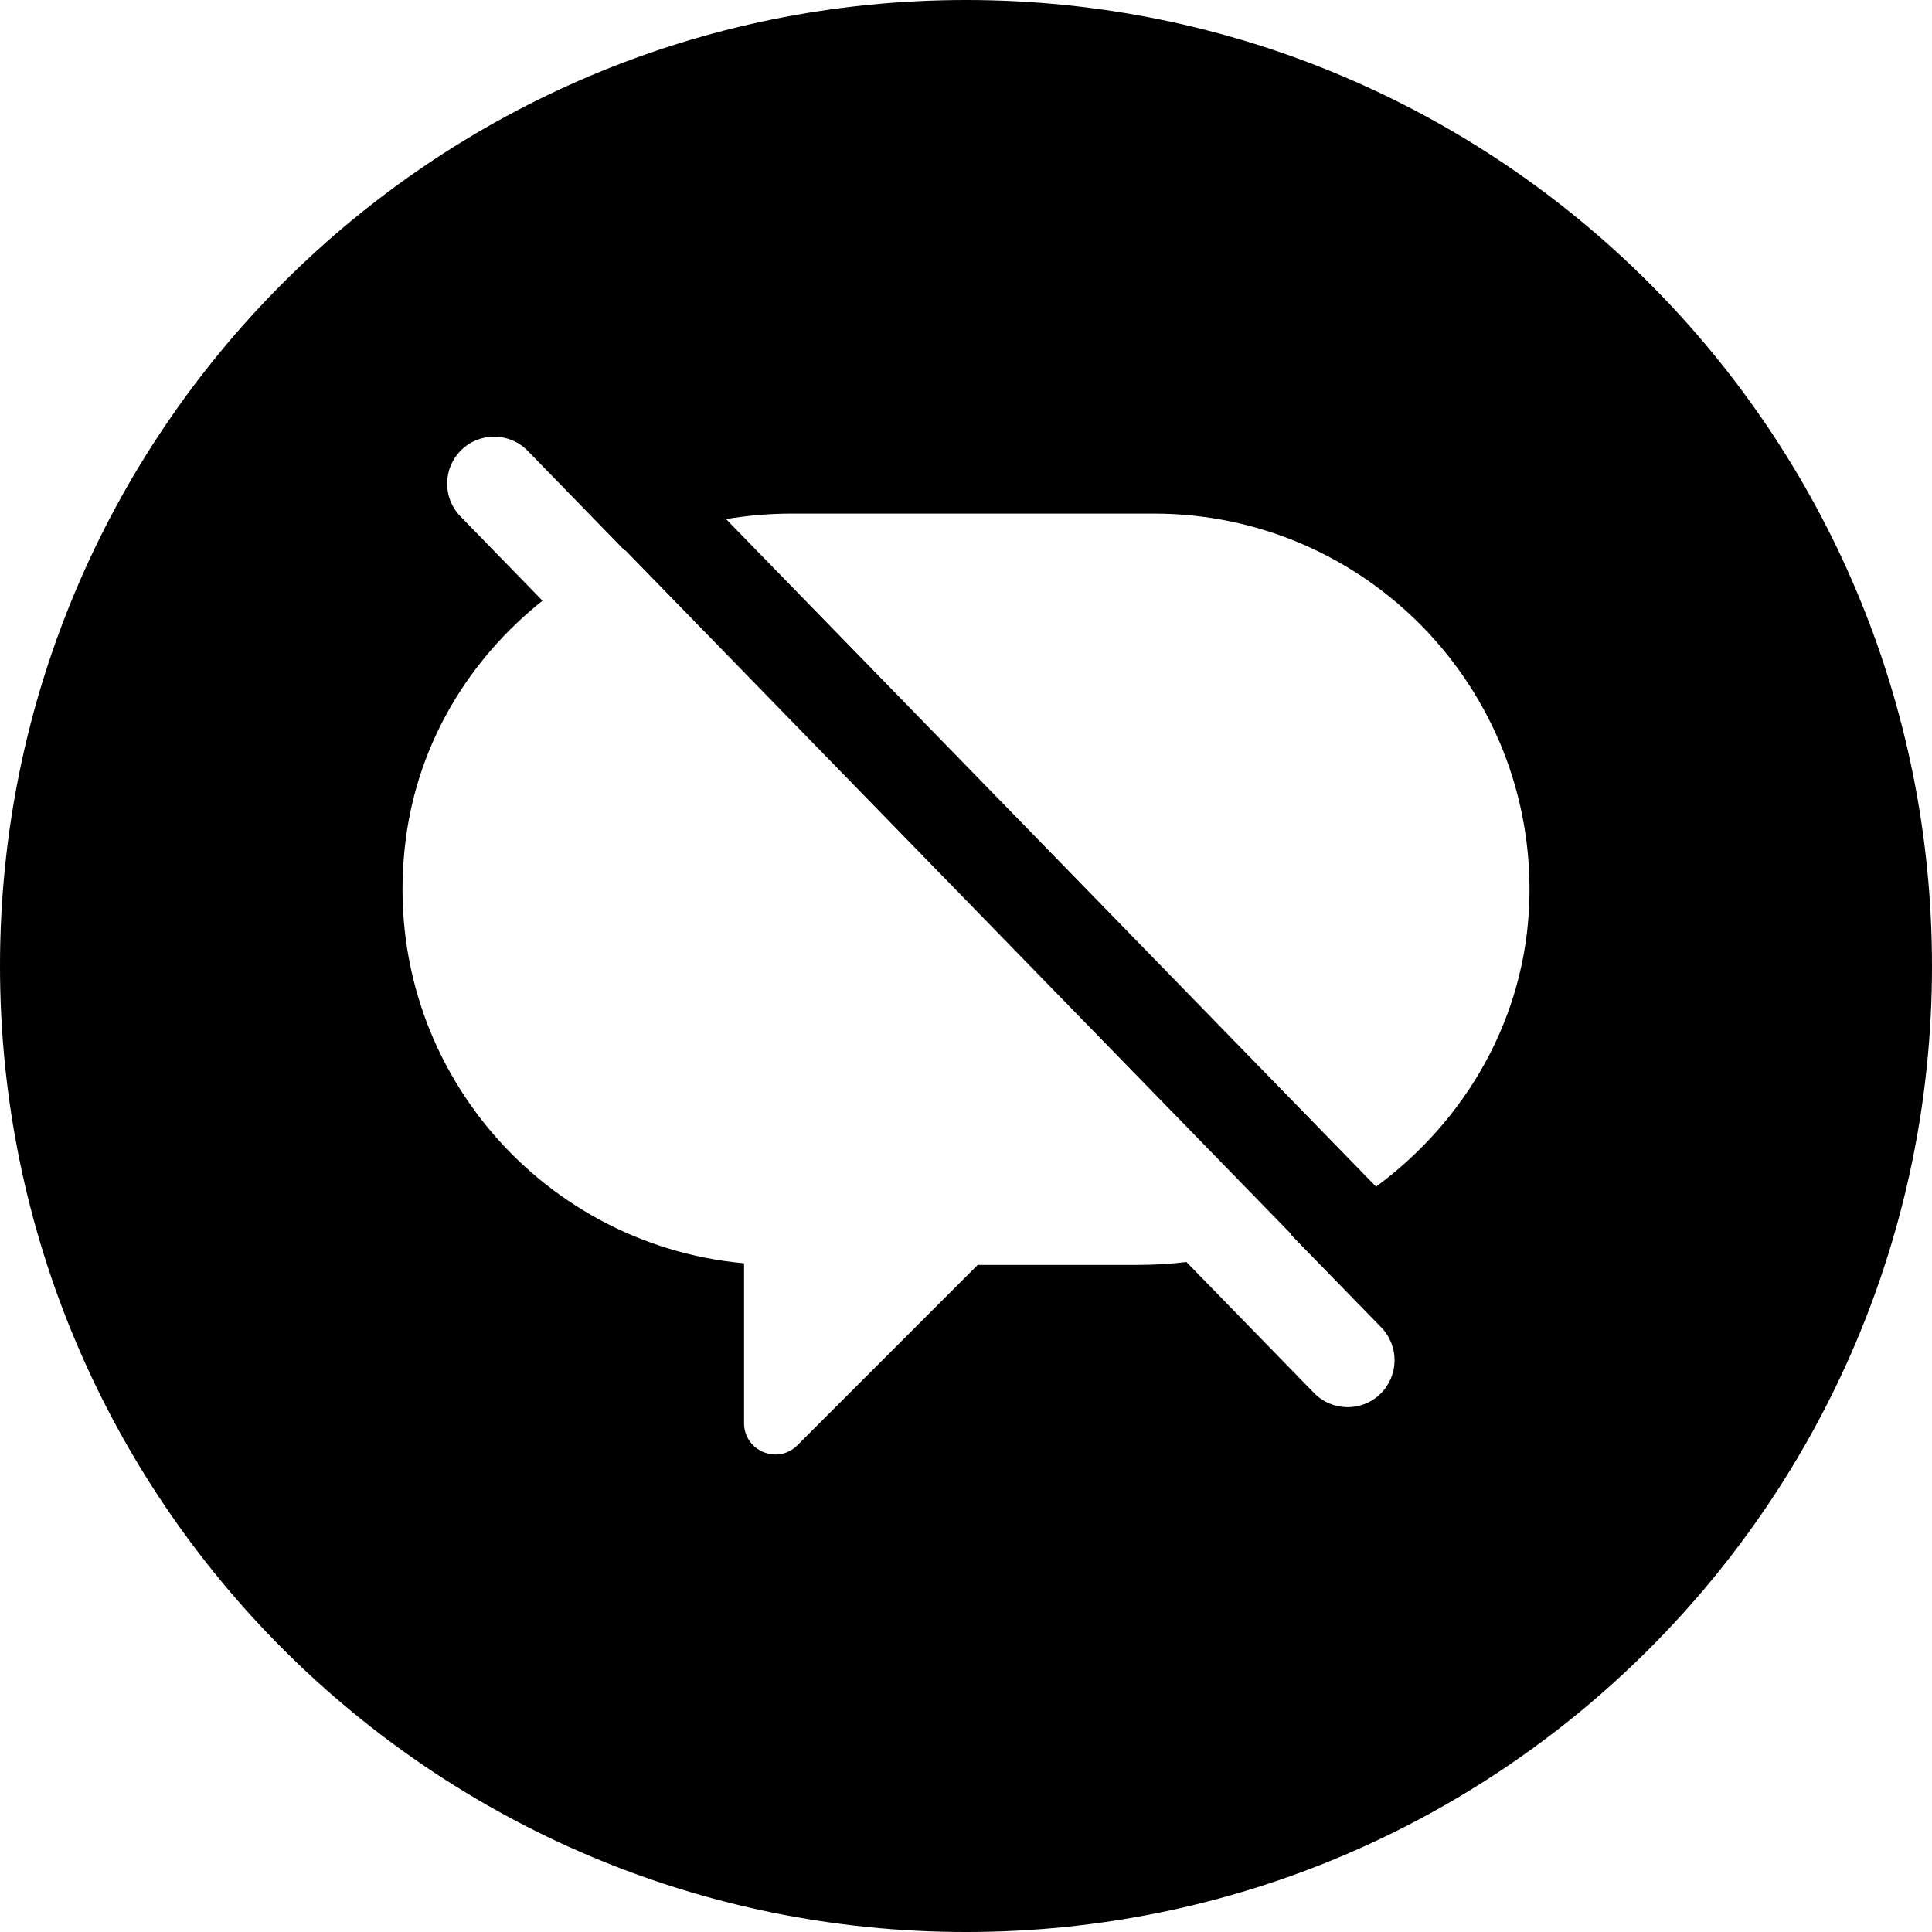 <svg width="24" height="24" viewBox="0 0 24 24" fill="none" xmlns="http://www.w3.org/2000/svg">
<path d="M12 24C18.627 24 24 18.627 24 12C24 5.373 18.627 0 12 0C5.373 0 0 5.373 0 12C0 18.627 5.373 24 12 24ZM7.758 6.836L7.765 6.833L16.043 15.334L16.036 15.337L17.159 16.49C17.383 16.721 17.378 17.09 17.148 17.315C16.917 17.54 16.547 17.535 16.323 17.304L14.738 15.677C14.541 15.701 14.34 15.713 14.137 15.713H12.146C11.74 16.119 11.218 16.642 10.691 17.168L10.69 17.169L9.905 17.954C9.66 18.199 9.243 18.025 9.243 17.678V15.693C6.668 15.46 4.696 13.14 5.039 10.438C5.192 9.225 5.831 8.185 6.739 7.462L5.72 6.415C5.495 6.184 5.5 5.815 5.731 5.59C5.962 5.365 6.331 5.37 6.556 5.601L7.758 6.836ZM18.998 11.191C18.954 12.652 18.205 13.922 17.094 14.741L9.019 6.448C9.289 6.403 9.564 6.38 9.843 6.38H14.333C16.959 6.38 19.077 8.548 18.998 11.191Z" fill="black"/>
</svg>
